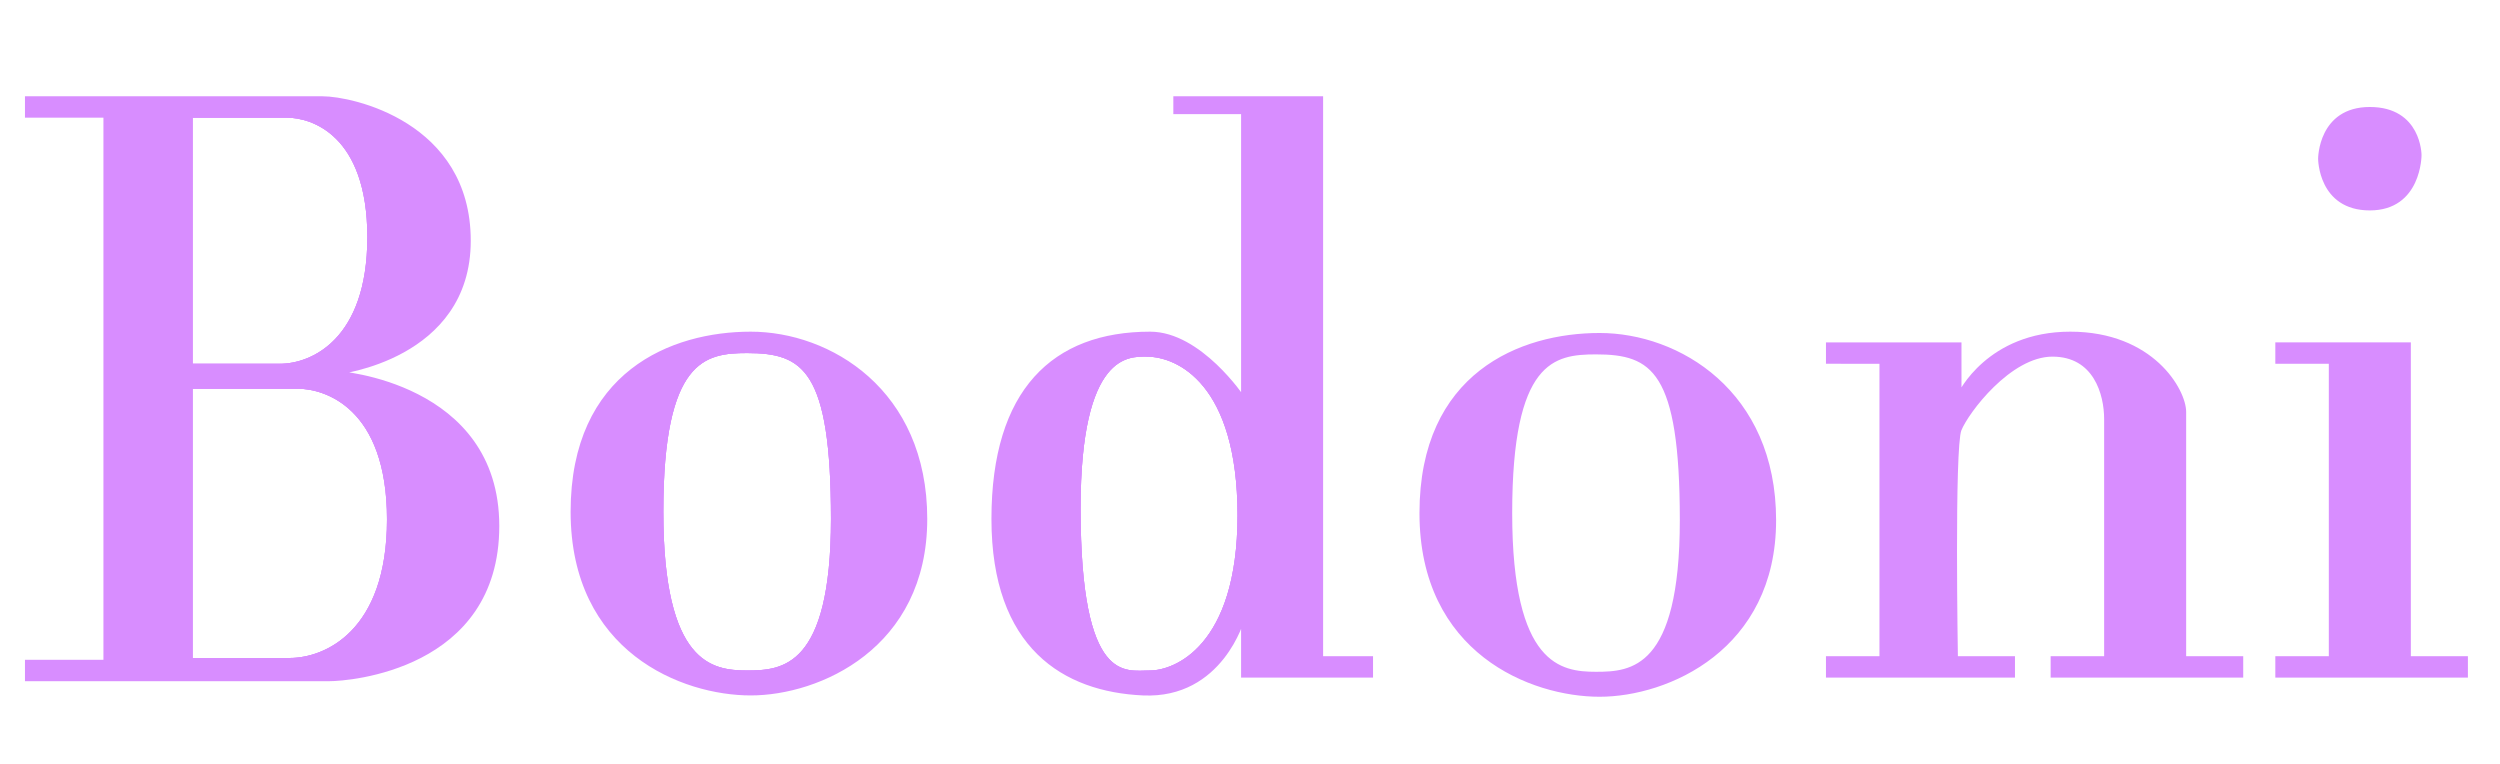 <svg xmlns="http://www.w3.org/2000/svg" viewBox="0 0 701 214.29"><defs><style>.cls-1{fill:#d88dff;}.cls-1,.cls-2{stroke:#d88dff;stroke-miterlimit:10;}.cls-2{fill:none;}</style></defs><g id="Layer_6" data-name="Layer 6"><path class="cls-1" d="M94.5,104.5s37-4,37-37-33-40-41-40H7.5v5h22v153H7.5v5h85c5,0,47-3,47-43S94.5,104.5,94.5,104.5Zm-41-72h27c7,0,23,5,23,34s-16,36-25,36h-25ZM81.25,185H53.5V108.5h30c7.77,0,25.53,5.46,25.53,37.16S91.24,185,81.25,185Z"/><path class="cls-2" d="M78.5,102.5h-25v-70h27c7,0,23,5,23,34S87.5,102.5,78.5,102.5Z"/><path class="cls-2" d="M109,145.66C109,177.35,91.24,185,81.25,185H53.5V108.5h30C91.24,108.5,109,114,109,145.66Z"/><path class="cls-2" d="M103.5,66.5c0,29-16,36-25,36h-25v-70h27C87.5,32.5,103.5,37.5,103.5,66.5Z"/><path class="cls-2" d="M109,145.66C109,177.35,91.24,185,81.25,185H53.5V108.5h30C91.24,108.5,109,114,109,145.66Z"/><path class="cls-1" d="M210.5,93.5c-22,0-50,11-50,50s31,51,50,51,49-13,49-49S232.5,93.5,210.5,93.5Zm-1,95c-10,0-24-2-24-45s12-45,24-45c16,0,24,5,24,47S219.5,188.5,209.5,188.5Z"/><path class="cls-2" d="M233.5,145.5c0,42-14,43-24,43s-24-2-24-45,12-45,24-45C225.5,98.5,233.5,103.5,233.5,145.5Z"/><path class="cls-2" d="M233.5,145.5c0,42-14,43-24,43s-24-2-24-45,12-45,24-45C225.5,98.5,233.5,103.5,233.5,145.5Z"/><path class="cls-1" d="M448.52,93.87c-22,0-50,11-50,50s31,51,50,51,49-13,49-49S470.52,93.87,448.52,93.87Zm-1,95c-10,0-24-2-24-45s12-45,24-45c16,0,24,5,24,47S457.52,188.87,447.52,188.87Z"/><path class="cls-1" d="M370.5,184.5V27.5h-41v4h19v80s-12-18-26-18c-27,0-44,16-44,52s20,48,42,49,28-21,28-21v16h36v-5Zm-48,4c-7,0-20,4-20-46,0-44,14-43,19-43,9,0,26,8,26,45S329.5,188.5,322.5,188.5Z"/><path class="cls-2" d="M347.5,144.5c0,37-18,44-25,44s-20,4-20-46c0-44,14-43,19-43C330.5,99.5,347.5,107.5,347.5,144.5Z"/><path class="cls-2" d="M347.5,144.5c0,37-18,44-25,44s-20,4-20-46c0-44,14-43,19-43C330.5,99.5,347.5,107.5,347.5,144.5Z"/><path class="cls-1" d="M512.5,101.5v-5h37v14s8-17,31-17,32,16,32,22v69h16v5h-53v-5h15v-67c0-7-3-18-15-18s-24,16-26,21-1,64-1,64h16v5h-52v-5h15v-83Z"/><polygon class="cls-1" points="638.5 101.5 638.5 96.5 675.5 96.5 675.5 184.5 691.5 184.5 691.5 189.5 638.5 189.5 638.5 184.5 653.5 184.5 653.5 101.5 638.5 101.5"/><path class="cls-1" d="M664.5,30.5c14,0,14,13,14,13s0,15-14,15-14-14-14-14S650.5,30.5,664.5,30.5Z"/></g></svg>